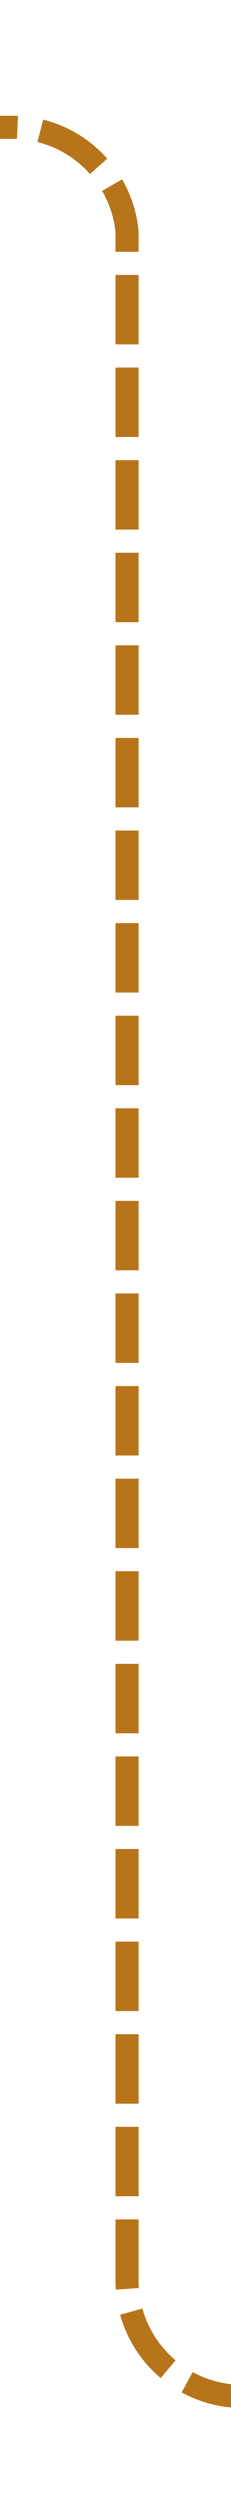 ﻿<?xml version="1.0" encoding="utf-8"?>
<svg version="1.1" xmlns:xlink="http://www.w3.org/1999/xlink" width="10px" height="108px" preserveAspectRatio="xMidYMin meet" viewBox="986 172  8 108" xmlns="http://www.w3.org/2000/svg">
  <path d="M 1020 275.5  L 995 275.5  A 5 5 0 0 1 990.5 270.5 L 990.5 182  A 5 5 0 0 0 985.5 177.5 L 941 177.5  " stroke-width="1" stroke-dasharray="3,1" stroke="#b8741a" fill="none" />
</svg>
